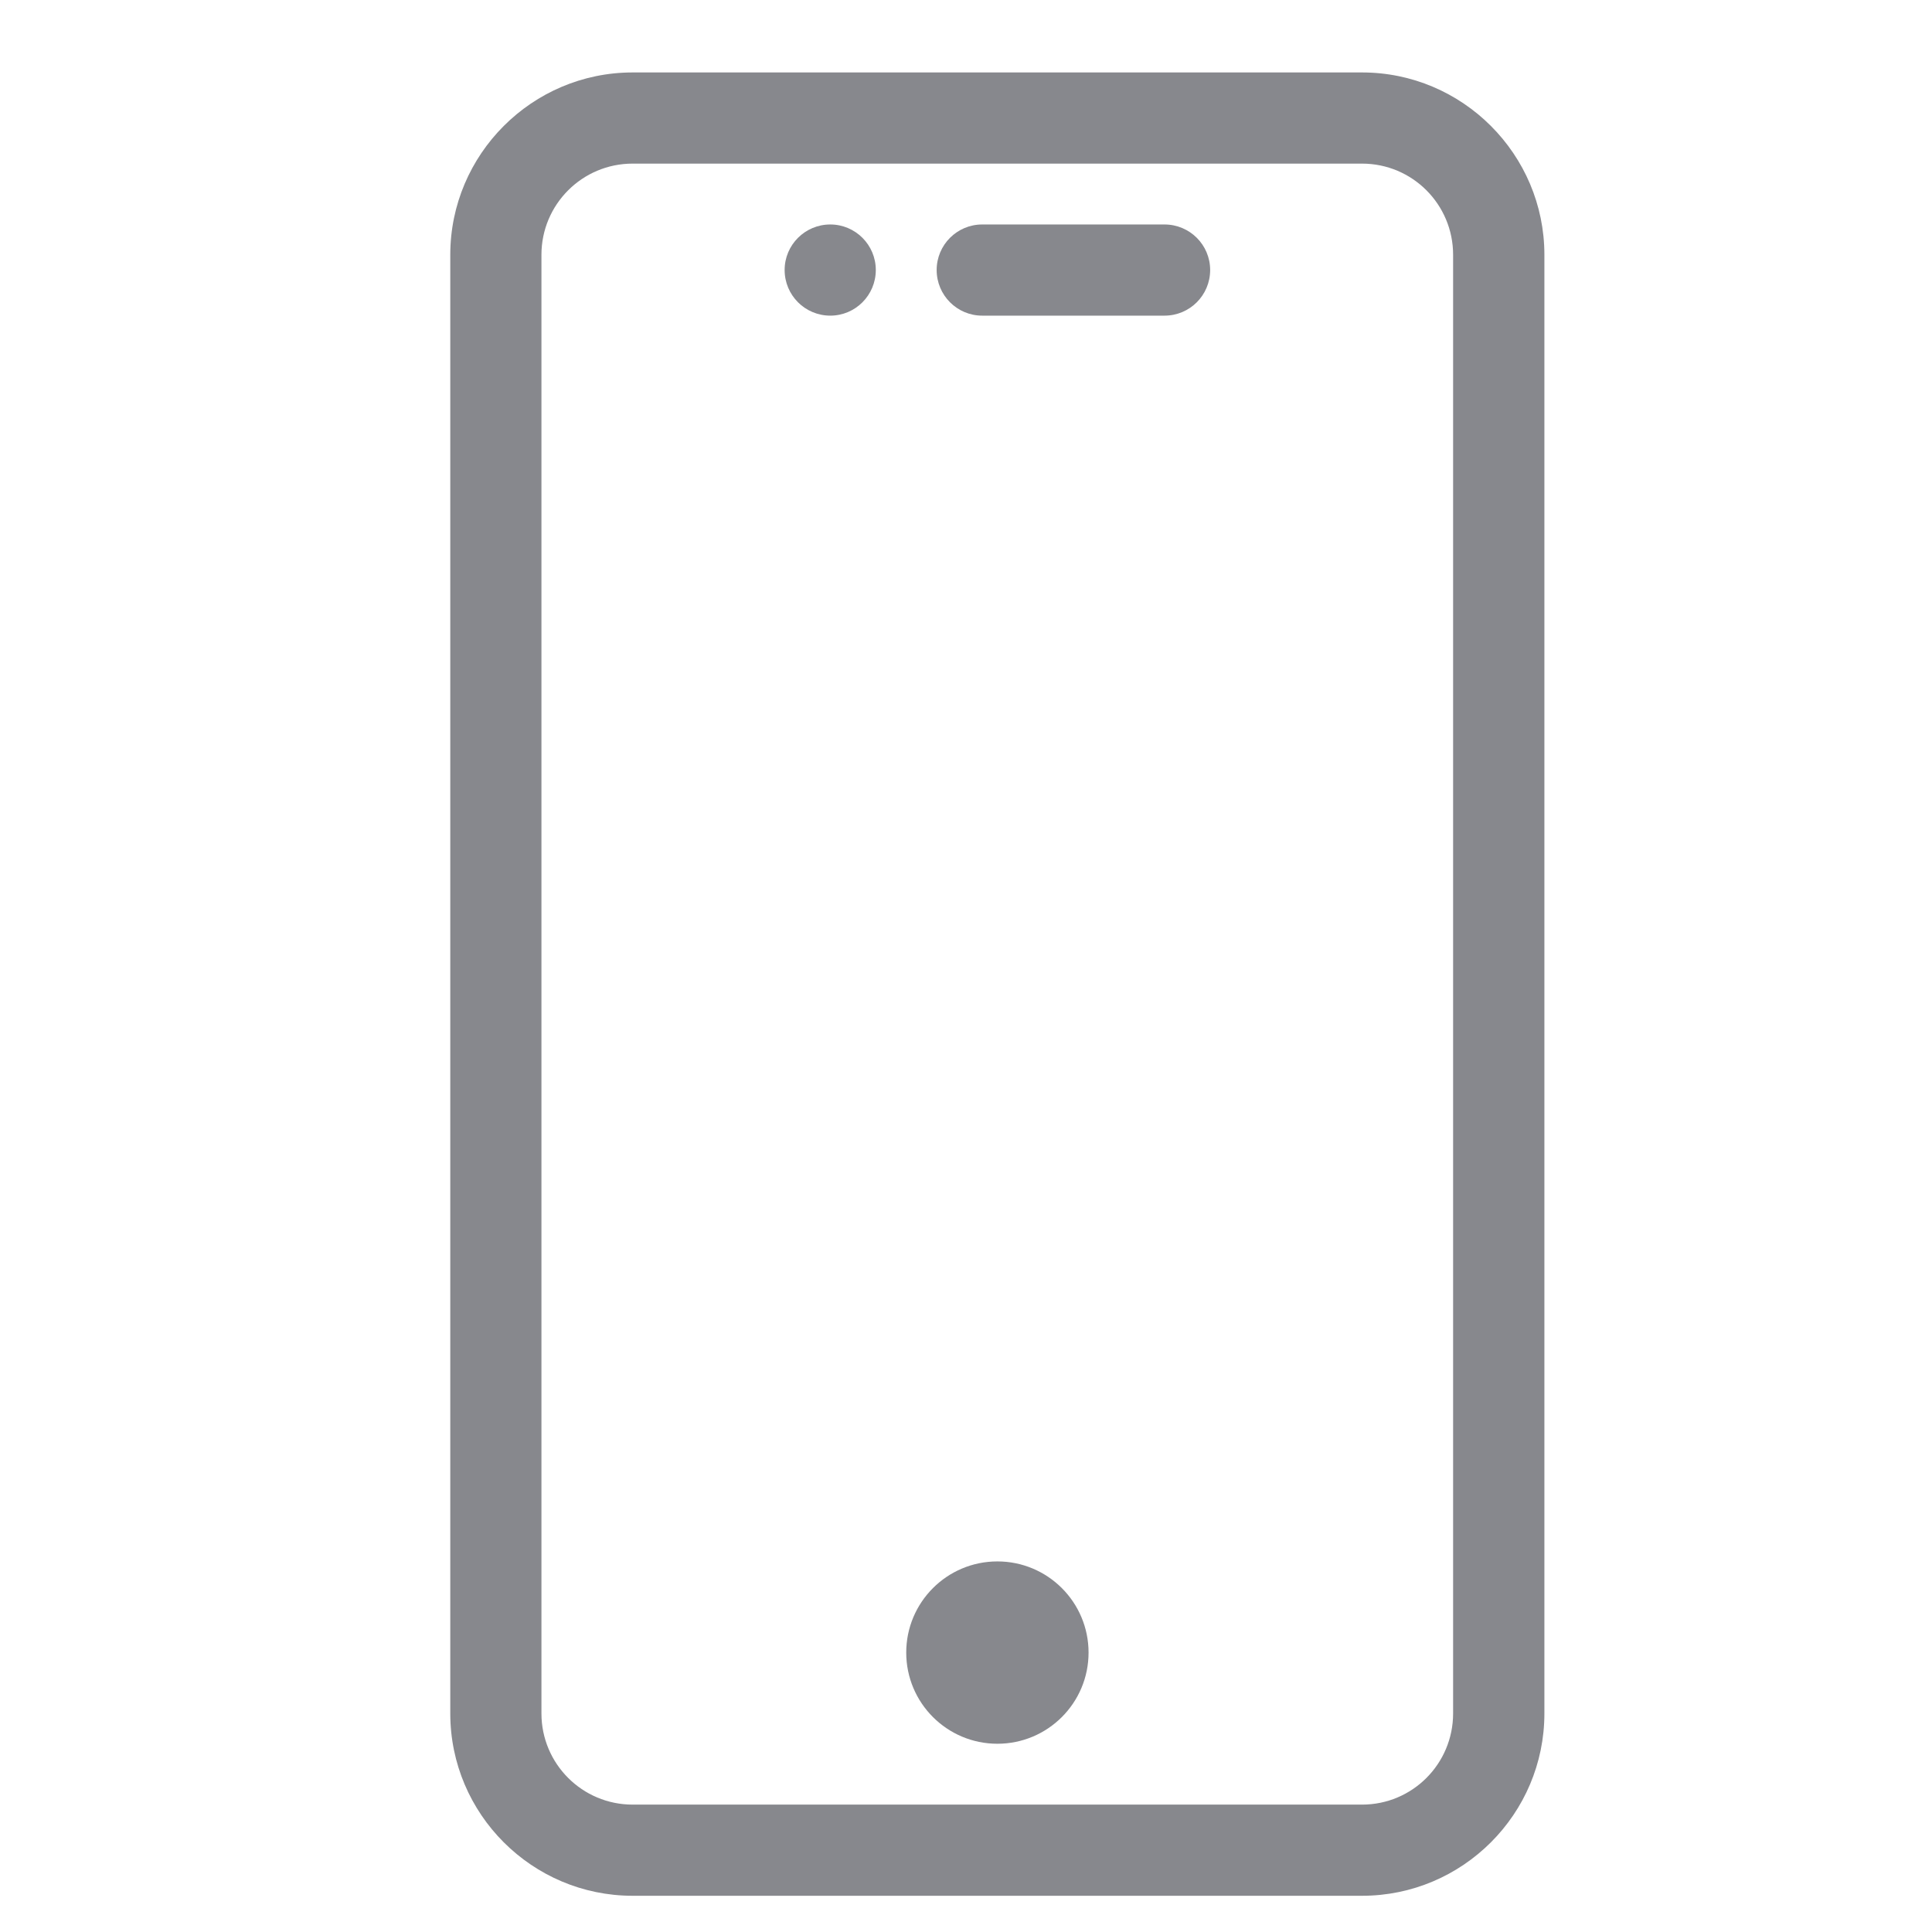 <svg width="16" height="16" viewBox="0 0 16 16" fill="none" xmlns="http://www.w3.org/2000/svg">
<g clip-path="url(#clip0_2920_64363)">
<path d="M9.644 1.859H8.134C7.926 1.859 7.757 2.028 7.757 2.236C7.757 2.445 7.926 2.614 8.134 2.614H9.644C9.853 2.614 10.022 2.445 10.022 2.236C10.022 2.028 9.853 1.859 9.644 1.859Z" fill="#87888D"/>
<path d="M11.28 0.6H5.239C4.407 0.6 3.729 1.278 3.729 2.11V14.19C3.729 15.023 4.407 15.7 5.239 15.7H11.28C12.112 15.7 12.79 15.023 12.79 14.19V2.11C12.79 1.278 12.112 0.6 11.28 0.6ZM12.034 14.19C12.034 14.607 11.697 14.945 11.28 14.945H5.239C4.822 14.945 4.484 14.607 4.484 14.19V2.11C4.484 1.693 4.822 1.355 5.239 1.355H11.28C11.697 1.355 12.034 1.693 12.034 2.11V14.19Z" fill="#87888D"/>
<path d="M8.26 14.441C8.677 14.441 9.015 14.103 9.015 13.686C9.015 13.269 8.677 12.931 8.26 12.931C7.843 12.931 7.505 13.269 7.505 13.686C7.505 14.103 7.843 14.441 8.26 14.441Z" fill="#87888D"/>
<path d="M6.876 2.614C7.084 2.614 7.253 2.445 7.253 2.236C7.253 2.028 7.084 1.859 6.876 1.859C6.667 1.859 6.498 2.028 6.498 2.236C6.498 2.445 6.667 2.614 6.876 2.614Z" fill="#87888D"/>
</g>
<defs>
<clipPath id="clip0_2920_64363">
<rect width="15.1" height="15.1" fill="white" transform="translate(0.71 0.6)"/>
</clipPath>
</defs>
</svg>
